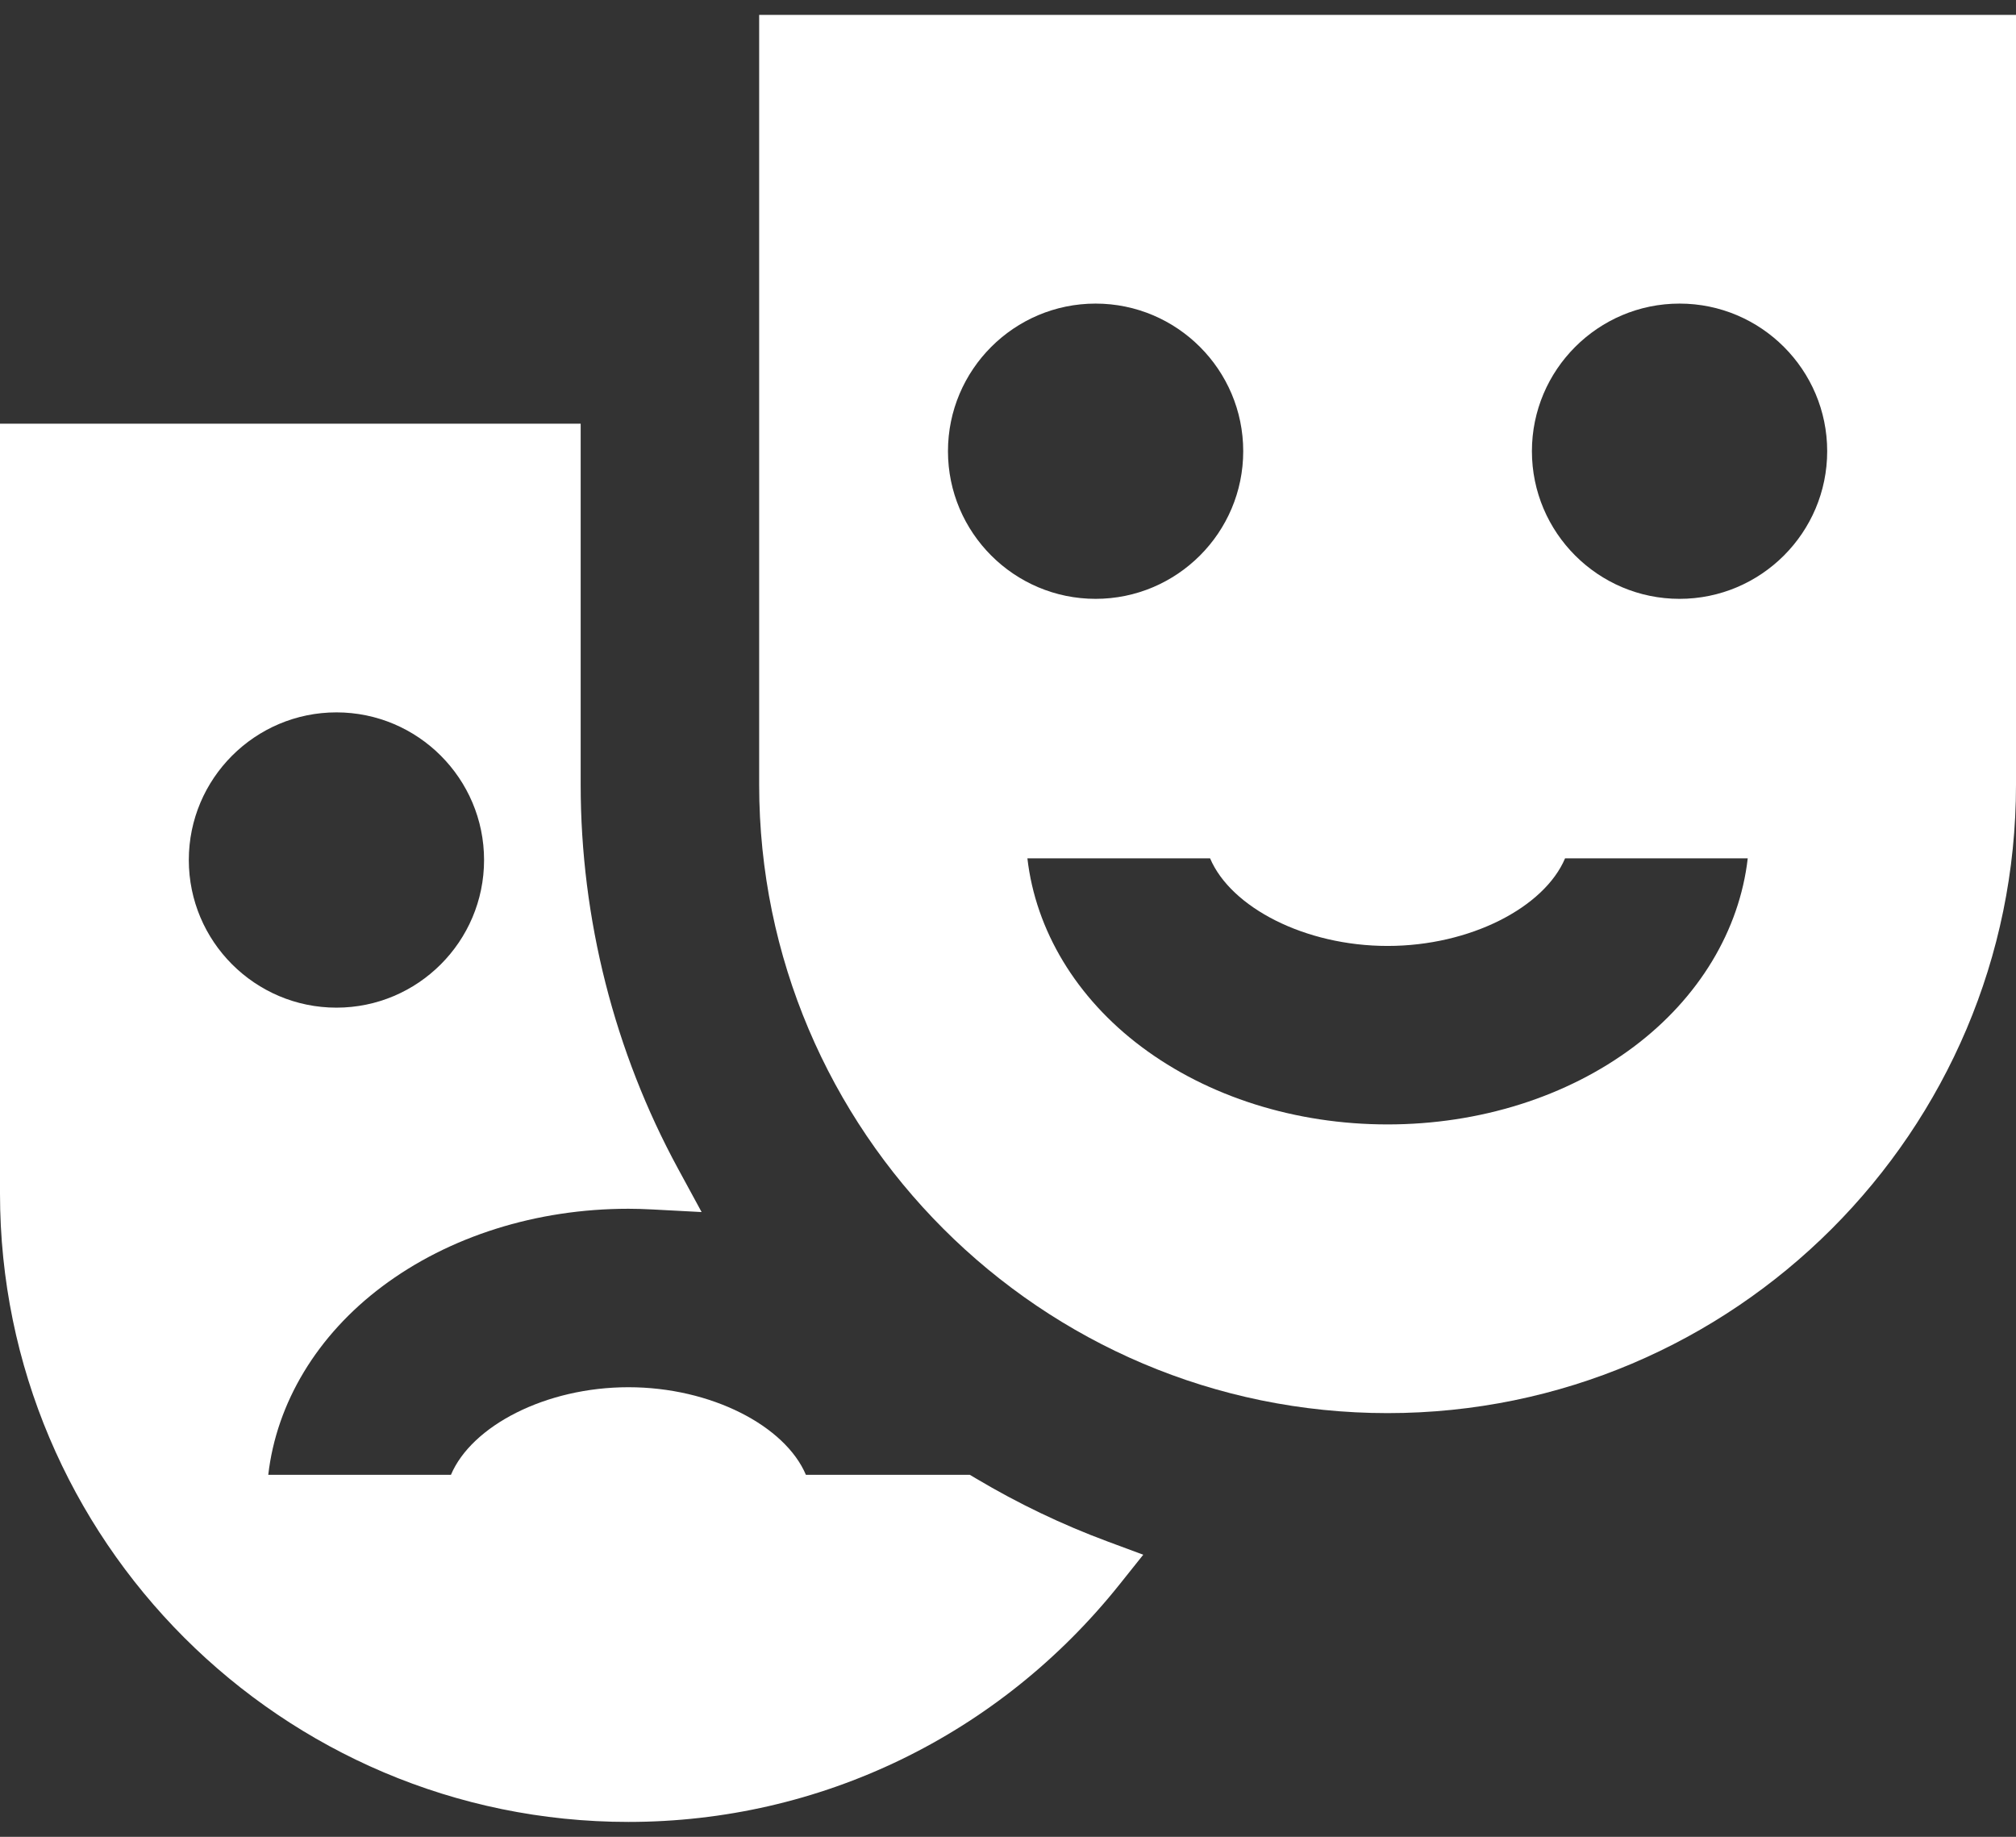 <svg width="90" height="82" viewBox="0 0 90 82" fill="none" xmlns="http://www.w3.org/2000/svg">
<rect x="0" y="0" width="90" height="82" fill="#333333" stroke="none"/>
<path d="M33.891 0.664V35.03C33.891 50.5 46.476 63.085 61.945 63.085C77.415 63.085 90 50.5 90 35.03V0.664H33.891ZM55.501 20.143C55.501 23.777 52.544 26.734 48.91 26.734C45.276 26.734 42.32 23.777 42.32 20.143C42.32 16.509 45.276 13.553 48.91 13.553C52.544 13.553 55.501 16.509 55.501 20.143ZM68.389 20.143C68.389 16.509 71.346 13.553 74.98 13.553C78.614 13.553 81.571 16.509 81.571 20.143C81.571 23.777 78.614 26.734 74.98 26.734C71.346 26.734 68.389 23.777 68.389 20.143ZM54.022 38.319C54.95 40.508 58.256 42.229 61.945 42.229C65.635 42.229 68.941 40.508 69.869 38.319H78.024C77.655 41.533 75.847 44.546 72.938 46.728C69.956 48.965 66.052 50.197 61.945 50.197C57.839 50.197 53.935 48.965 50.953 46.728C48.044 44.546 46.236 41.533 45.866 38.319H54.022Z" fill="white"/>
<path d="M43.588 66.012L43.297 65.84H35.978C35.05 63.65 31.744 61.929 28.055 61.929C24.365 61.929 21.059 63.65 20.131 65.84H11.976C12.345 62.625 14.153 59.612 17.062 57.431C20.045 55.193 23.949 53.962 28.055 53.962C28.373 53.962 28.714 53.972 29.127 53.993L31.322 54.109L30.272 52.177C27.427 46.944 25.923 41.014 25.923 35.031V18.914H0V53.28C0 68.75 12.585 81.335 28.055 81.335C36.607 81.335 44.597 77.472 49.977 70.736L51.038 69.407L49.444 68.815C47.423 68.065 45.453 67.122 43.588 66.012ZM15.02 31.802C18.654 31.802 21.61 34.759 21.61 38.393C21.61 42.027 18.654 44.984 15.02 44.984C11.386 44.984 8.429 42.027 8.429 38.393C8.429 34.759 11.386 31.802 15.02 31.802Z" fill="white"/>
</svg>
